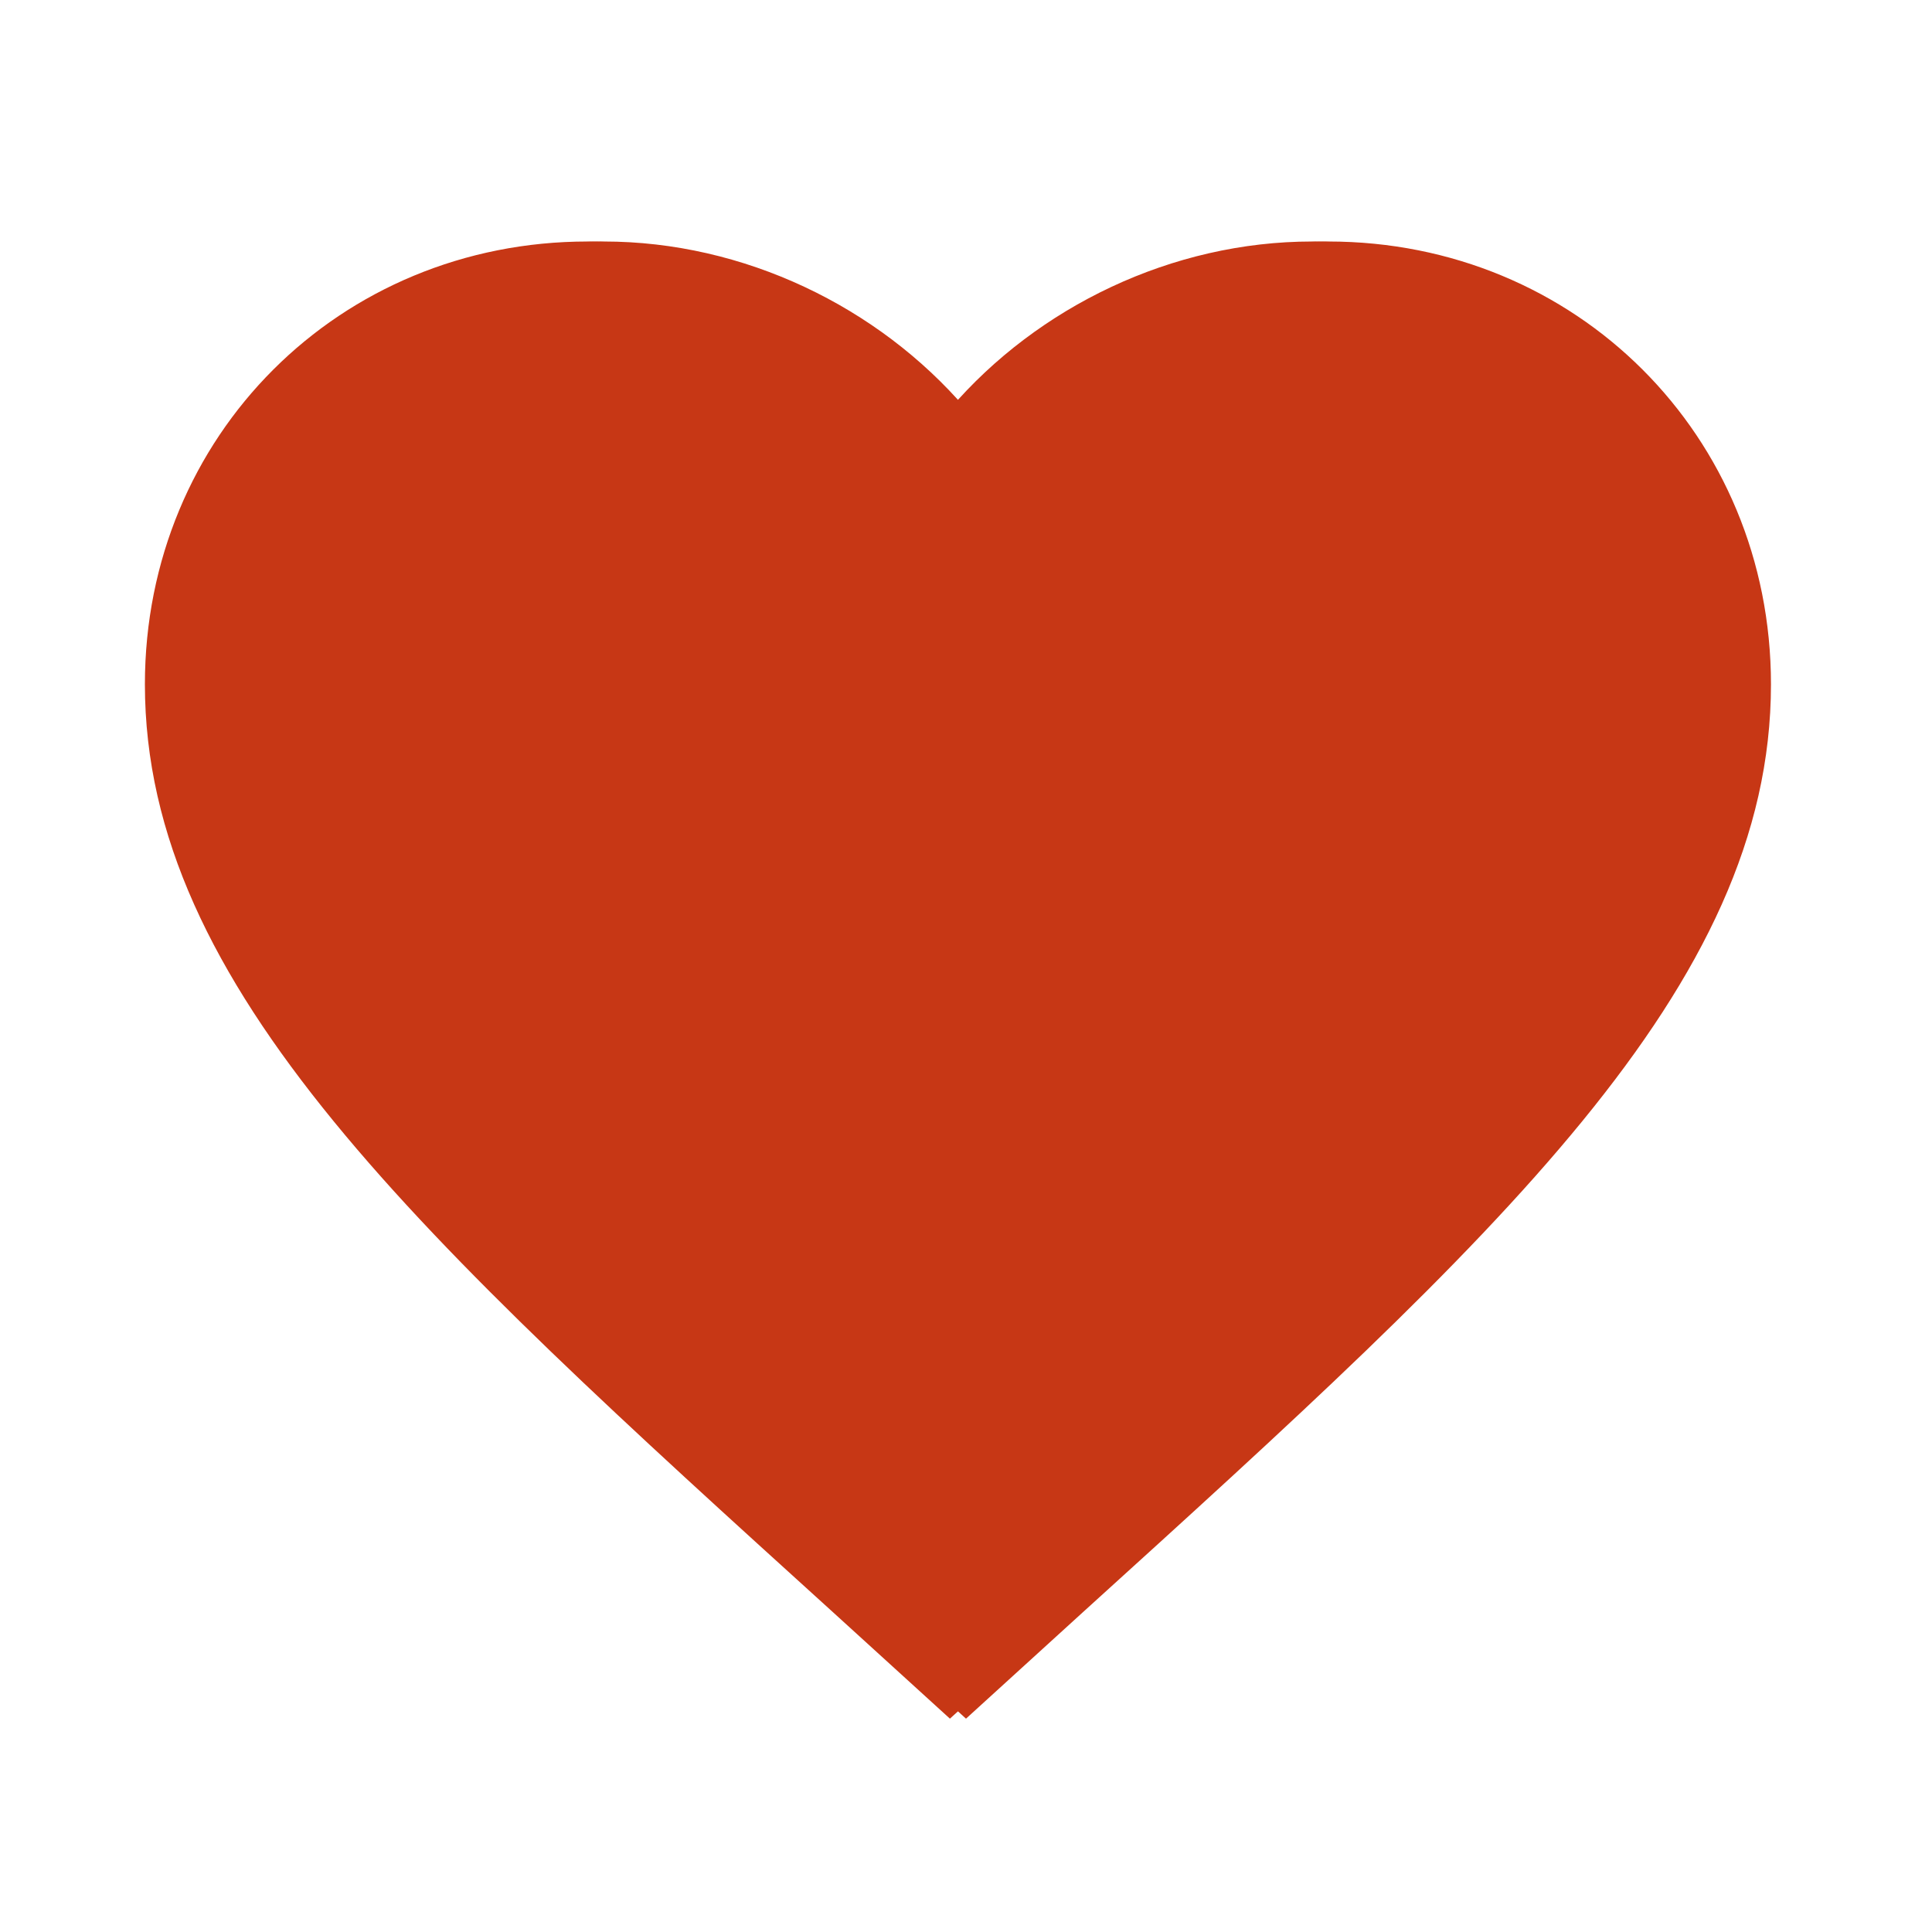 <svg width="40" height="40" viewBox="0 0 40 40" fill="none" xmlns="http://www.w3.org/2000/svg">
<path d="M20.166 30.917L20 31.083L19.816 30.917C11.9 23.733 6.666 18.983 6.666 14.167C6.666 10.833 9.166 8.333 12.5 8.333C15.066 8.333 17.566 10 18.45 12.267H21.55C22.433 10 24.933 8.333 27.5 8.333C30.833 8.333 33.333 10.833 33.333 14.167C33.333 18.983 28.1 23.733 20.166 30.917ZM27.5 5C24.6 5 21.816 6.35 20 8.467C18.183 6.35 15.4 5 12.5 5C7.366 5 3.333 9.017 3.333 14.167C3.333 20.45 9 25.6 17.583 33.383L20 35.583L22.416 33.383C31 25.6 36.666 20.45 36.666 14.167C36.666 9.017 32.633 5 27.5 5Z" fill="#C73715"/>
<path d="M19.667 35.583L17.25 33.383C8.667 25.6 3 20.45 3 14.167C3 9.017 7.033 5 12.167 5C15.067 5 17.85 6.35 19.667 8.467C21.483 6.35 24.267 5 27.167 5C32.3 5 36.333 9.017 36.333 14.167C36.333 20.45 30.667 25.6 22.083 33.383L19.667 35.583Z" fill="#C73715"/>
</svg>
